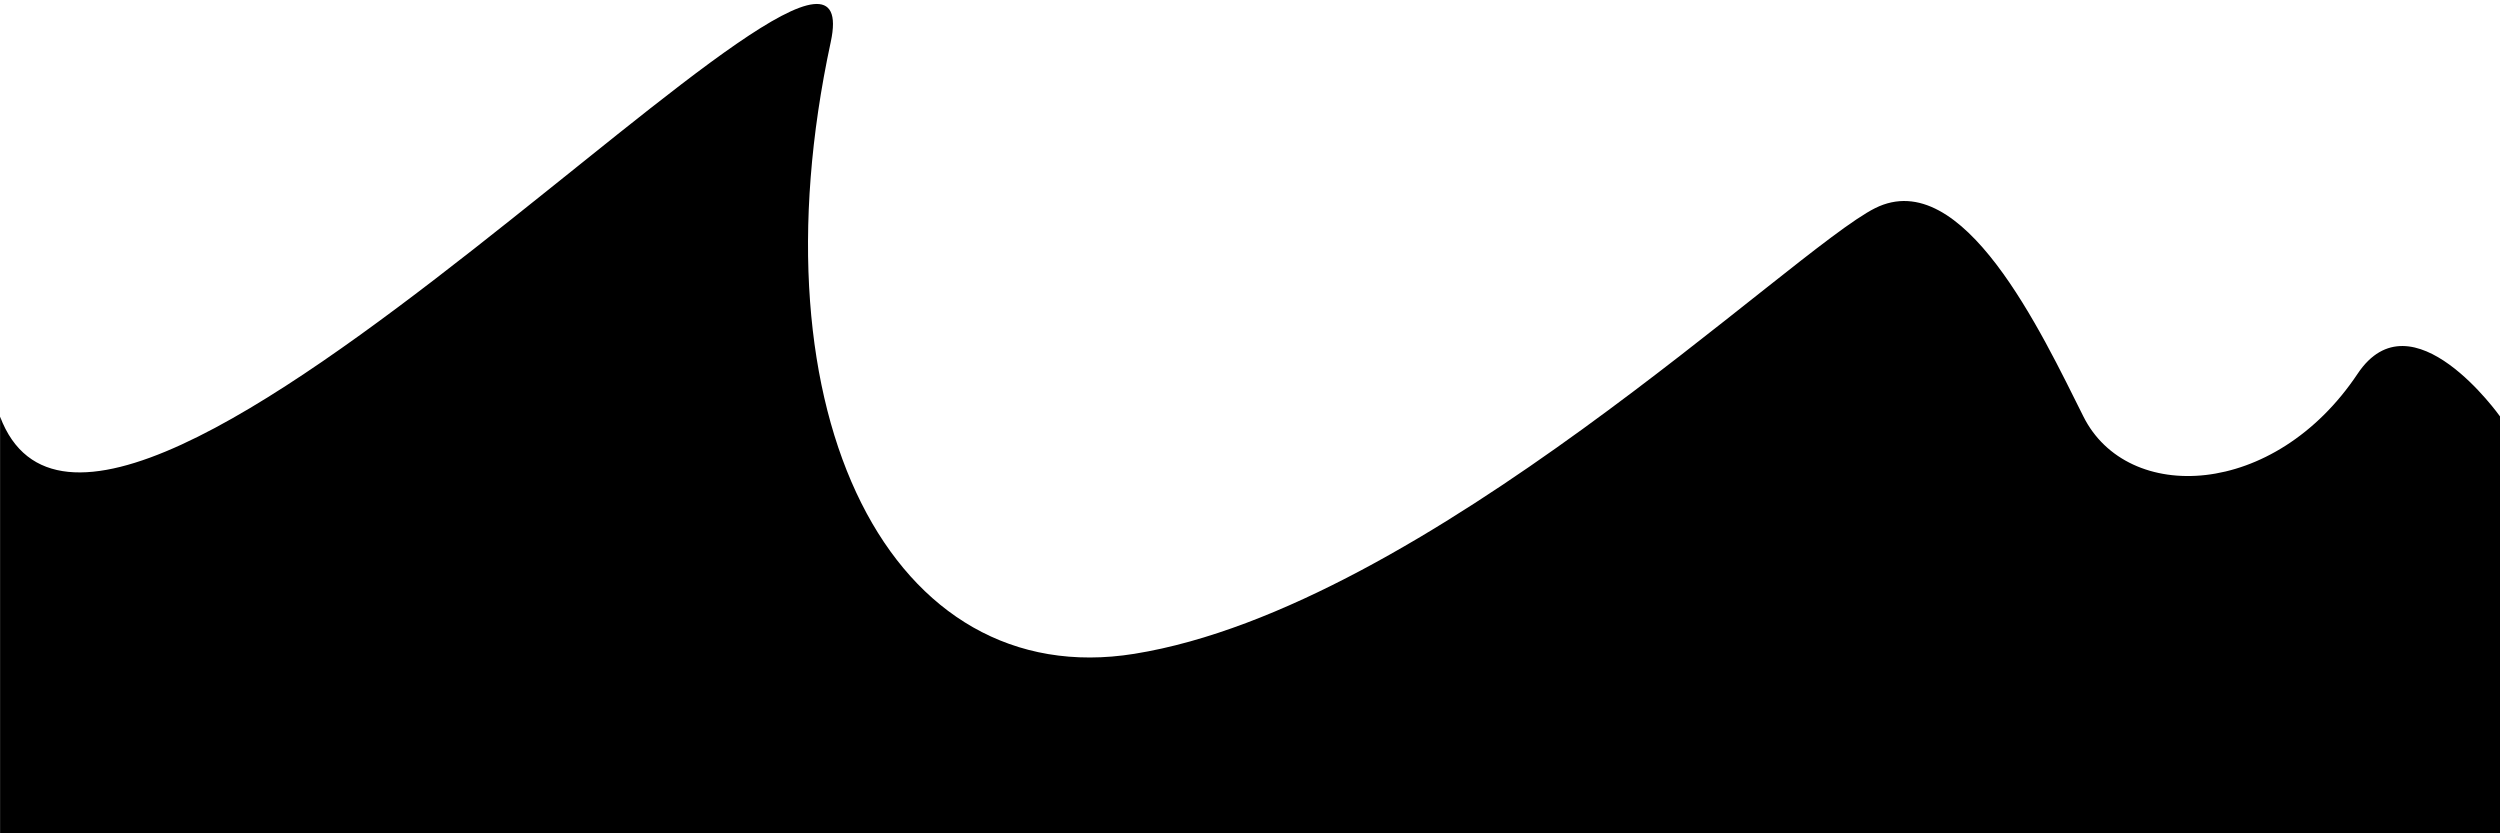 <?xml version="1.0" encoding="UTF-8" standalone="no"?>
<svg
   xmlns="http://www.w3.org/2000/svg"
   id="svg8"
   version="1.1"
   viewBox="0 0 15.875 5.292"
   height="20"
   width="60">
  <defs
     id="defs2" />
  <g
     transform="translate(0,-291.708)"
     id="layer1">
    <path
       id="path817"
       d="m 0,294.354 c 0.674,1.784 5.587,-3.828 5.275,-2.379 -0.512,2.379 0.387,4.133 1.928,3.885 1.847,-0.297 4.175,-2.565 4.704,-2.83 0.558,-0.279 1.058,0.794 1.323,1.323 0.279,0.558 1.211,0.523 1.741,-0.271 0.346,-0.519 0.905,0.271 0.905,0.271 v 2.646 H 0 Z"
       style="fill:#000000;fill-opacity:1;stroke:none;stroke-width:0.265px;stroke-linecap:butt;stroke-linejoin:miter;stroke-opacity:1" />
  </g>
</svg>
